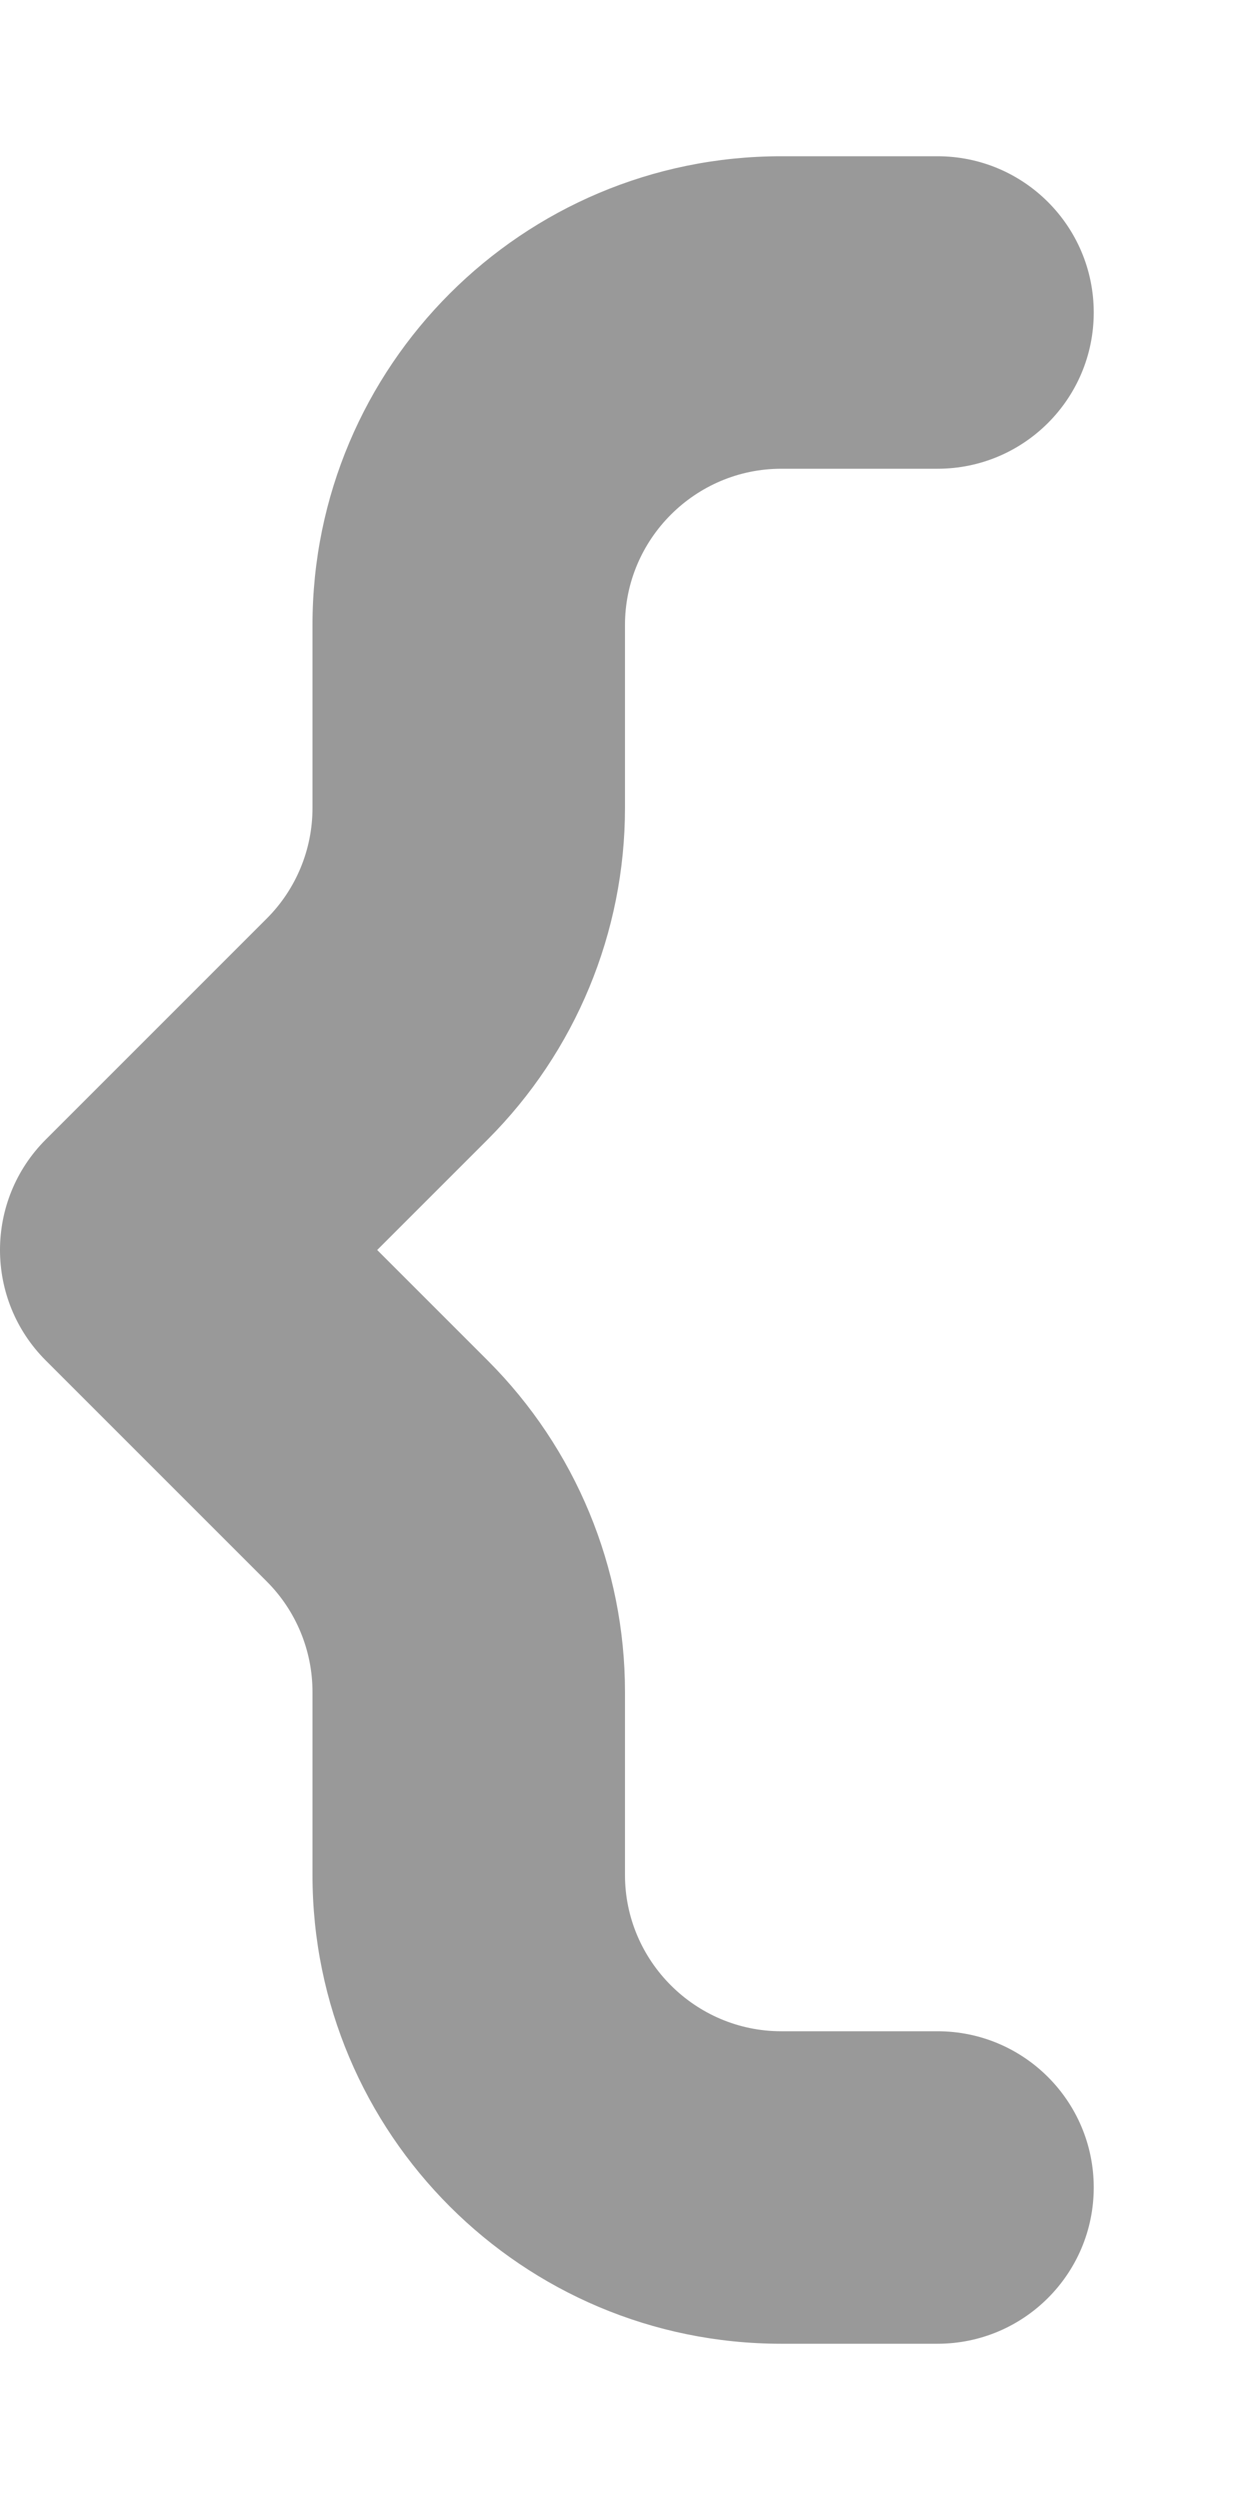 <svg xmlns="http://www.w3.org/2000/svg"
     viewBox="0 0 256 512"><!-- Font Awesome Pro 6.0.0-alpha2 by @fontawesome - https://fontawesome.com License - https://fontawesome.com/license (Commercial License) -->
    <defs>
        <style>.fa-secondary{opacity:.4}</style>
    </defs>
    <path d="M191.997 32H159.997C106.977 32 63.997 74.981 63.997 128V165.5C63.997 173.984 60.626 182.12 54.627 188.119L9.372 233.375C-3.124 245.87 -3.124 266.13 9.372 278.625L54.627 323.881C60.626 329.88 63.997 338.016 63.997 346.5V384C63.997 437.019 106.977 480 159.997 480H191.997C209.67 480 223.997 465.673 223.997 448V448C223.997 430.327 209.67 416 191.997 416H159.997C142.397 416 127.997 401.6 127.997 384V346.5C127.997 321.048 117.886 296.639 99.889 278.642L77.247 256L99.872 233.375C117.88 215.367 127.997 190.943 127.997 165.475V128C127.997 110.4 142.397 96 159.997 96H191.997C209.67 96 223.997 81.673 223.997 64V64C223.997 46.327 209.67 32 191.997 32Z"
          class="fa-secondary"/>
</svg>